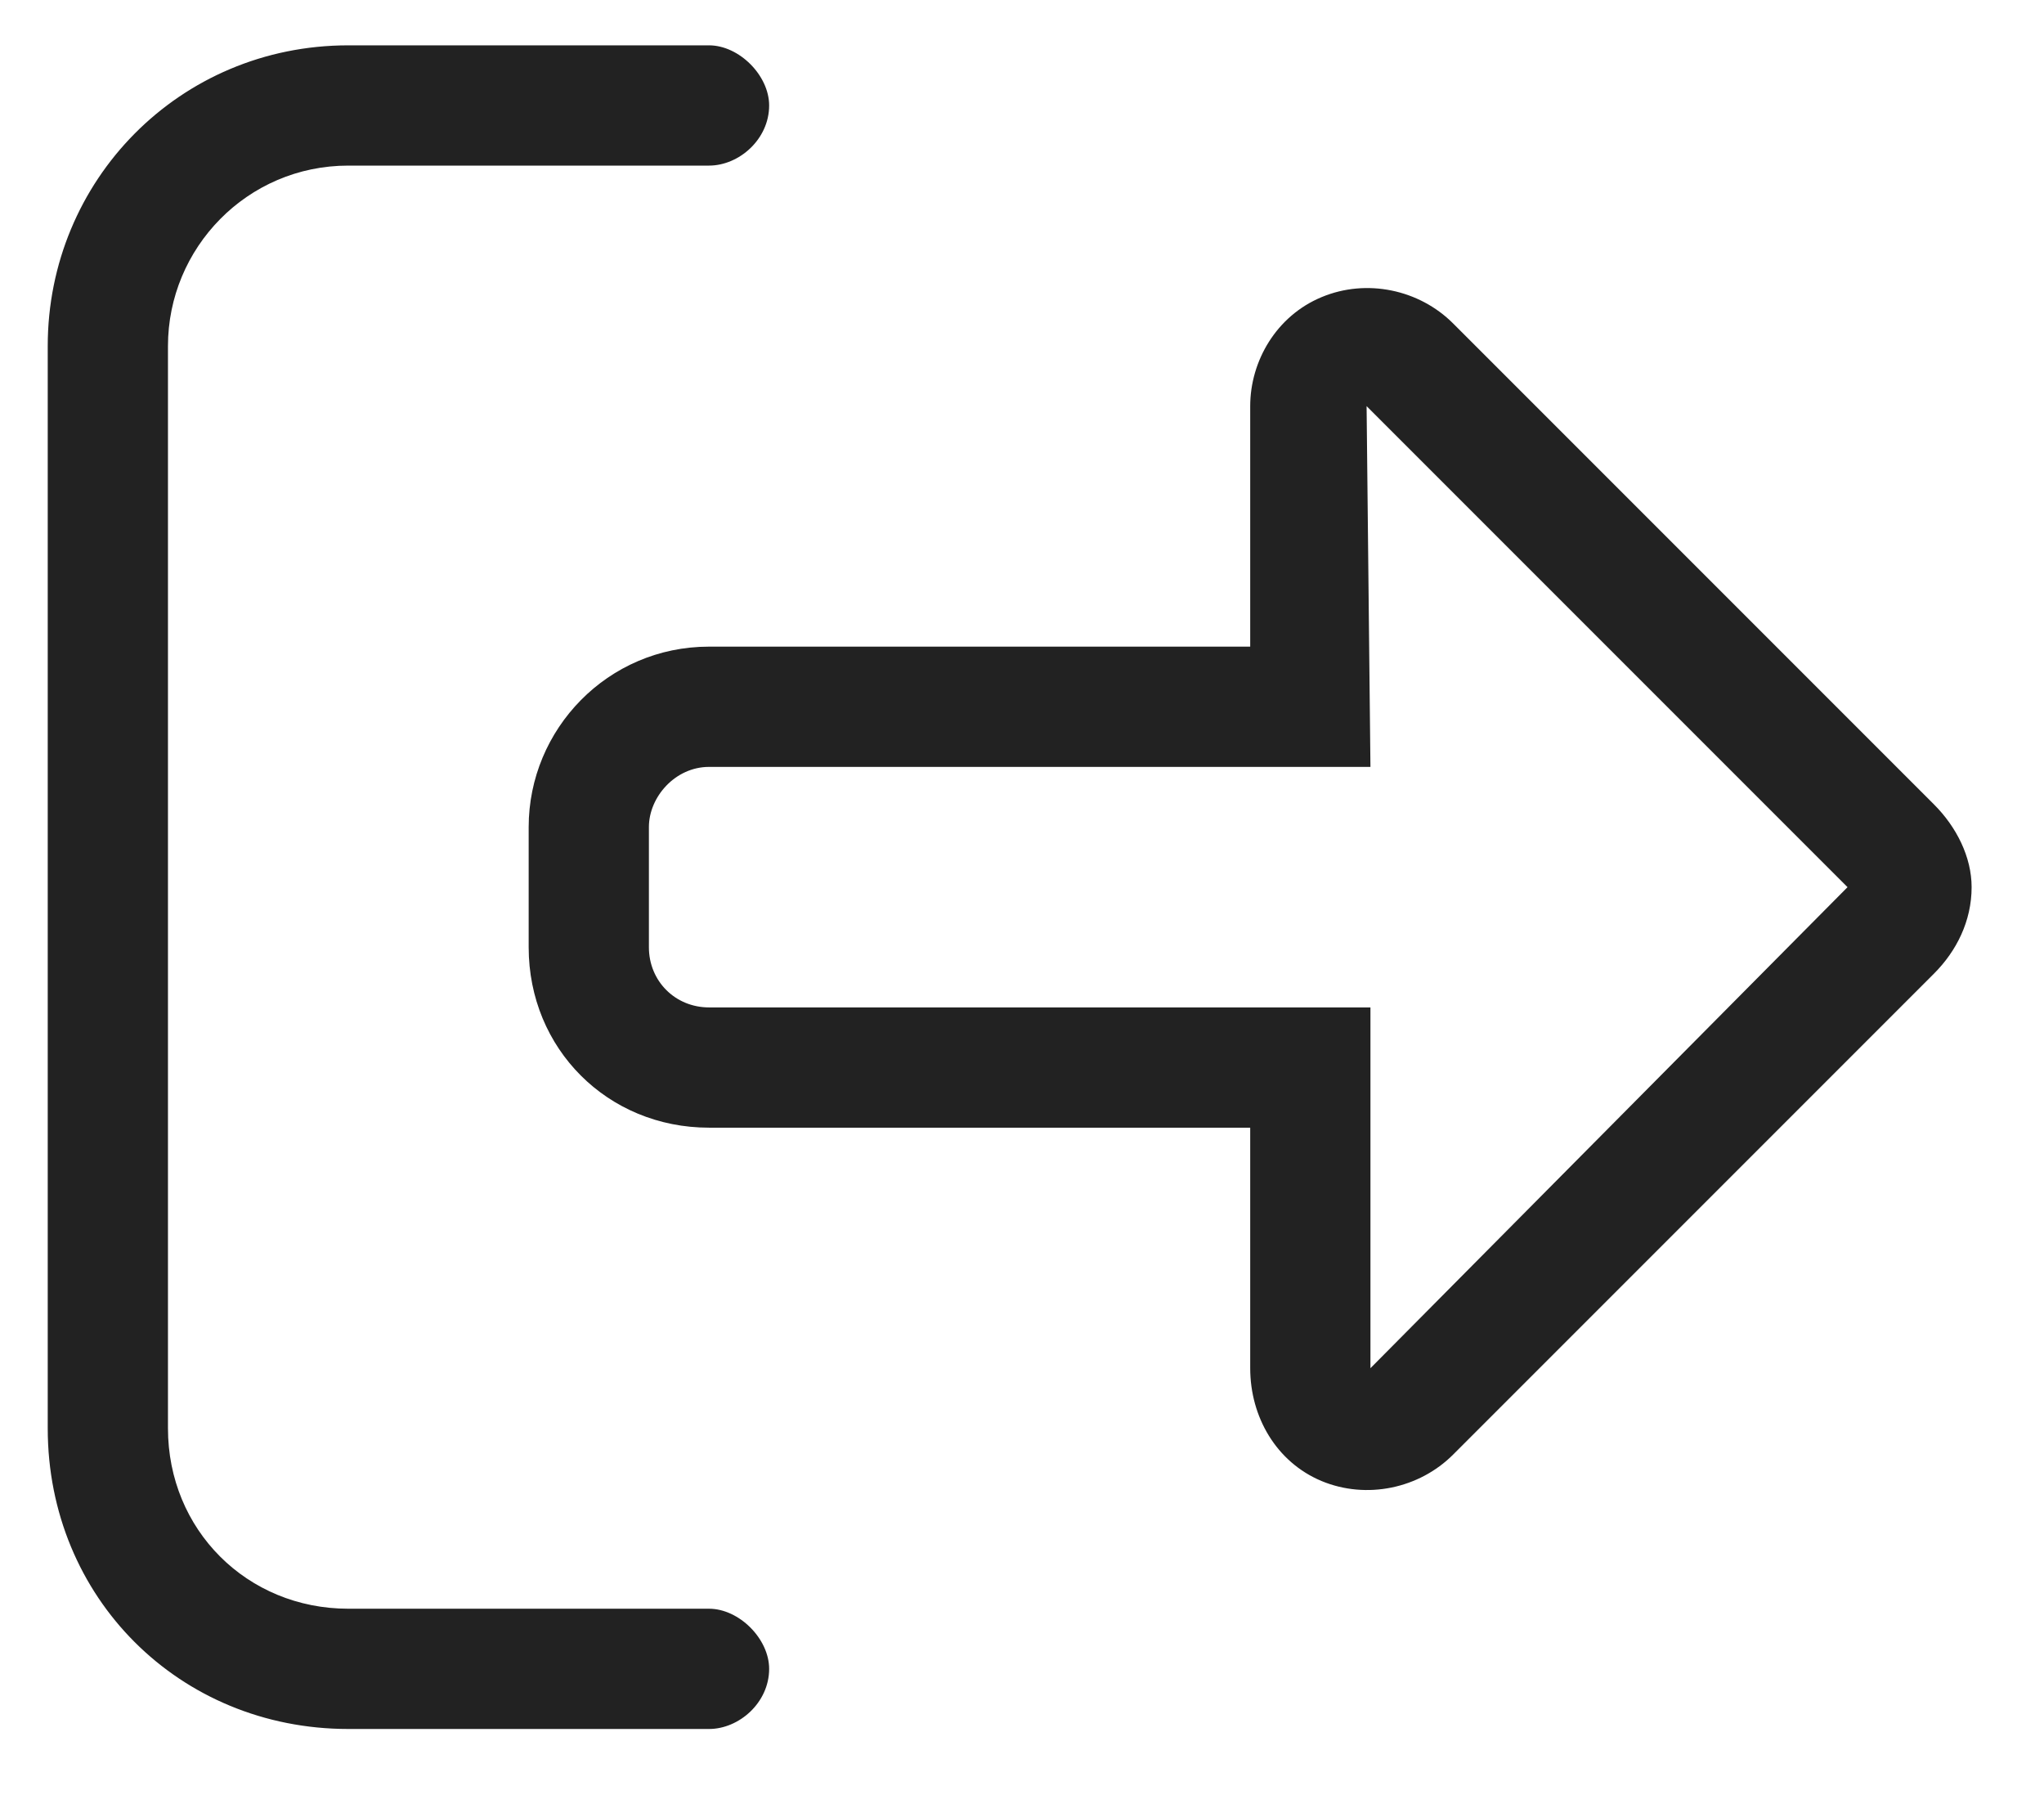 <svg width="17" height="15" viewBox="0 0 17 15" fill="none" xmlns="http://www.w3.org/2000/svg">
<path d="M5.897 13.377C6.147 13.377 6.397 13.627 6.397 13.877C6.397 14.158 6.147 14.377 5.897 14.377H2.897C1.491 14.377 0.397 13.283 0.397 11.877V2.877C0.397 1.502 1.491 0.377 2.897 0.377H5.897C6.147 0.377 6.397 0.627 6.397 0.877C6.397 1.158 6.147 1.377 5.897 1.377H2.897C2.054 1.377 1.397 2.064 1.397 2.877V11.877C1.397 12.721 2.054 13.377 2.897 13.377H5.897ZM16.085 6.689C16.273 6.877 16.398 7.127 16.398 7.377C16.398 7.658 16.273 7.908 16.085 8.096L12.085 12.096C11.804 12.377 11.366 12.471 10.991 12.315C10.616 12.158 10.398 11.783 10.398 11.377V9.377H5.897C5.054 9.377 4.397 8.721 4.397 7.877V6.877C4.397 6.064 5.054 5.377 5.897 5.377H10.398V3.377C10.398 3.002 10.616 2.627 10.991 2.471C11.366 2.314 11.804 2.408 12.085 2.689L16.085 6.689ZM11.398 11.377L15.366 7.377L11.366 3.377L11.398 6.377H5.897C5.616 6.377 5.397 6.627 5.397 6.877V7.877C5.397 8.158 5.616 8.377 5.897 8.377H11.398V11.377Z" fill="#222222"/>
</svg>
